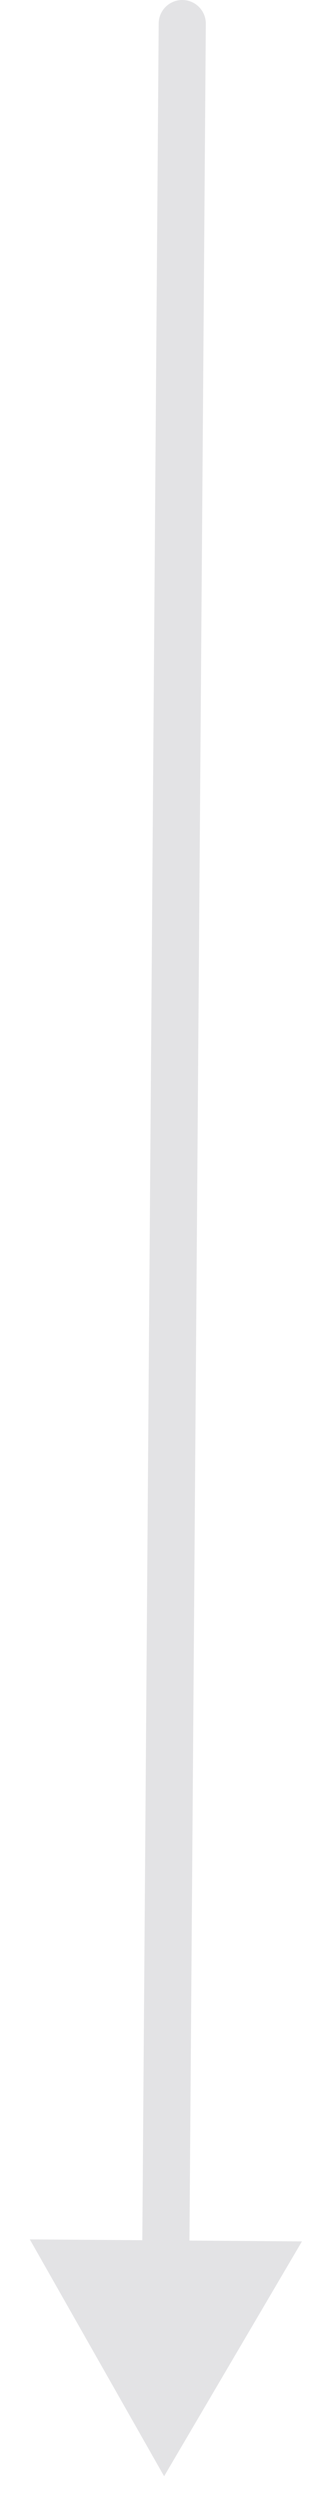 <svg width="7" height="53" viewBox="0 0 7 53" fill="none" xmlns="http://www.w3.org/2000/svg">
<path opacity="0.12" d="M4.366 0.504C4.368 0.228 4.146 0.002 3.87 1.37091e-05C3.594 -0.002 3.368 0.22 3.366 0.496L4.366 0.504ZM3.481 52.498L6.405 47.519L0.632 47.476L3.481 52.498ZM3.366 0.496L3.015 47.994L4.015 48.002L4.366 0.504L3.366 0.496Z" fill="#121829"/>
</svg>

